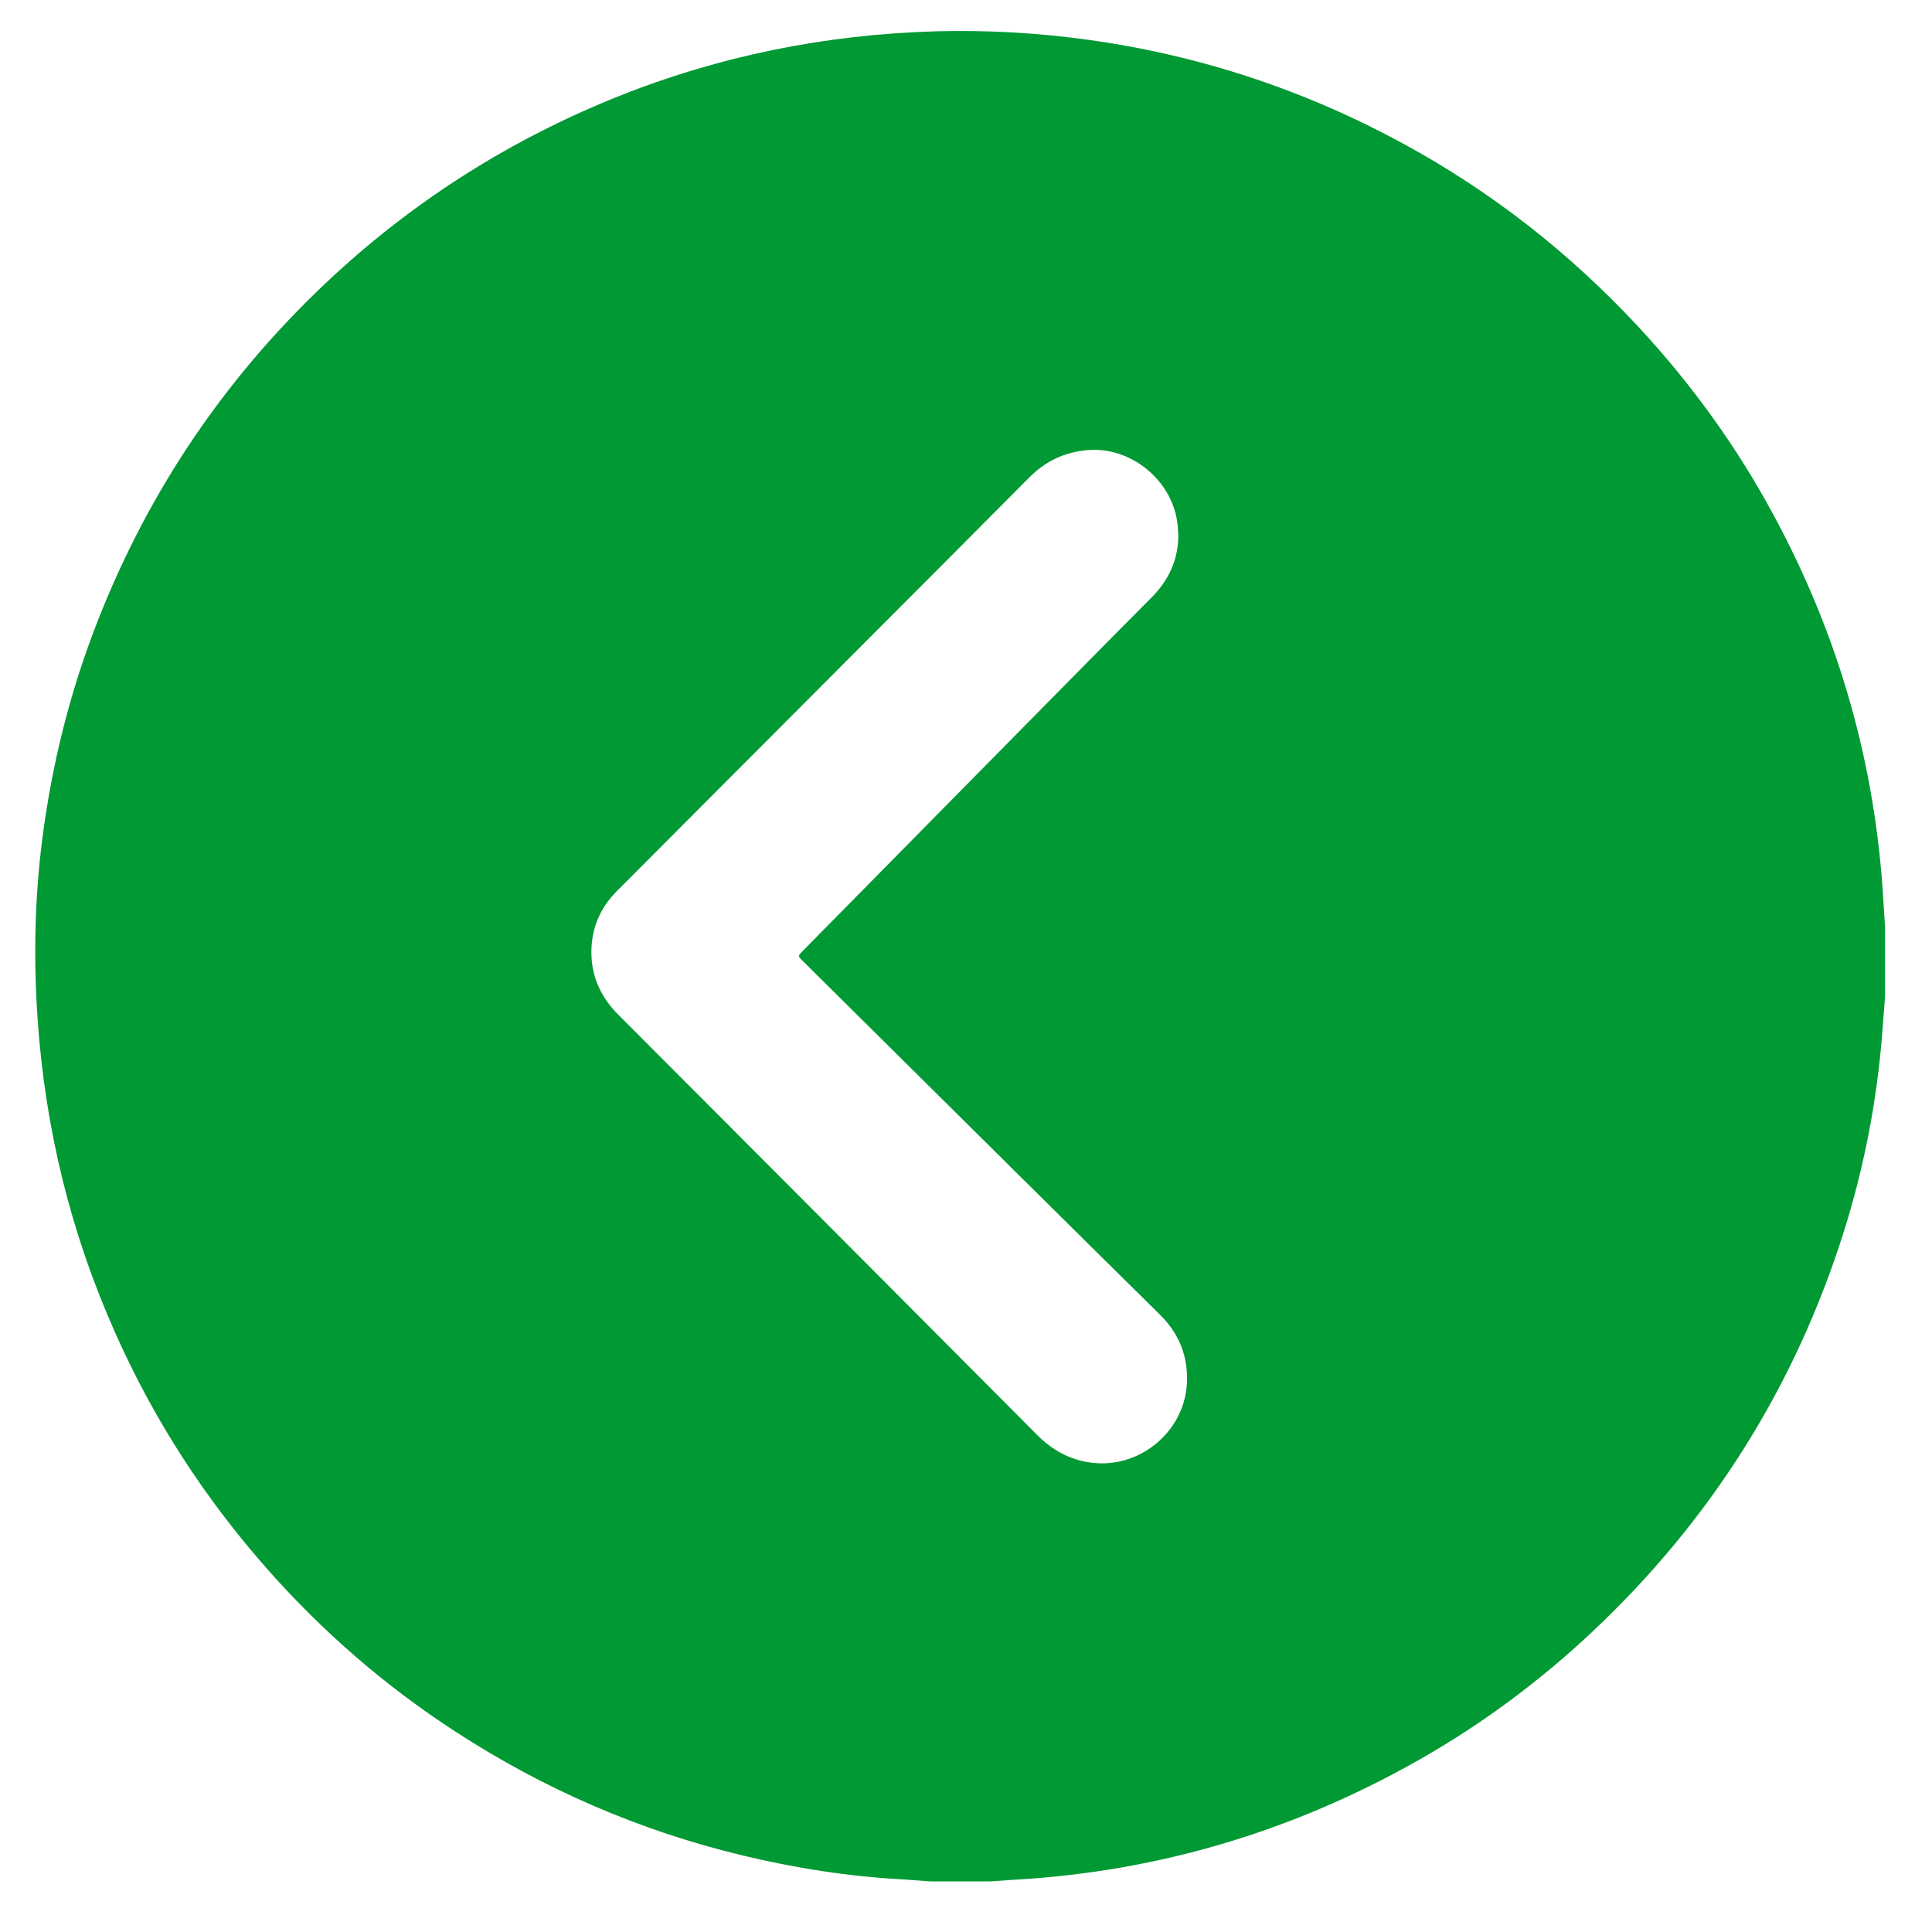 <?xml version="1.0" encoding="utf-8"?>
<!-- Generator: Adobe Illustrator 23.0.5, SVG Export Plug-In . SVG Version: 6.00 Build 0)  -->
<svg version="1.1" id="PRINT" xmlns="http://www.w3.org/2000/svg" xmlns:xlink="http://www.w3.org/1999/xlink" x="0px" y="0px"
	 viewBox="0 0 100 100" style="enable-background:new 0 0 100 100;" xml:space="preserve">
<style type="text/css">
	.st0{fill:url(#SVGID_1_);}
	.st1{fill:url(#SVGID_2_);}
	.st2{fill:url(#SVGID_3_);}
	.st3{fill:url(#SVGID_4_);}
	.st4{fill:#EE5423;}
	.st5{fill:url(#SVGID_5_);}
	.st6{fill:#F4F4F4;}
	.st7{opacity:0.4;fill:#DC78AA;}
	.st8{display:none;fill:#FFFFFF;}
	.st9{fill:none;}
	.st10{fill:url(#SVGID_6_);}
	.st11{fill:url(#SVGID_7_);}
	.st12{fill:#161616;}
	.st13{fill:url(#SVGID_8_);}
	.st14{fill:url(#SVGID_9_);}
	.st15{fill:url(#SVGID_10_);}
	.st16{fill:#F4F4F4;stroke:#F4F4F4;stroke-width:0.949;stroke-miterlimit:10;}
	.st17{fill:#E3F3F7;}
	.st18{fill:#F05922;}
	.st19{opacity:0.28;fill:url(#SVGID_11_);}
	.st20{fill:#E5E3E3;}
	.st21{fill:#D74F27;}
	.st22{fill:#FC2516;}
	.st23{fill:#FFFFFF;}
	.st24{fill:#009933;}
</style>
<path class="st24" d="M51.26,97.38c-1.04,0-2.09,0-3.13,0c-0.45-0.03-0.9-0.07-1.35-0.1c-2.85-0.15-5.65-0.59-8.42-1.26
	c-5.29-1.28-10.21-3.42-14.77-6.38c-3.64-2.36-6.89-5.18-9.76-8.43c-3.25-3.68-5.88-7.75-7.87-12.23
	c-2.3-5.16-3.62-10.56-4.01-16.19c-0.22-3.13-0.16-6.25,0.24-9.37c0.5-3.9,1.45-7.68,2.89-11.34c2.71-6.88,6.78-12.82,12.21-17.83
	c4.31-3.97,9.19-7.04,14.63-9.23c5.31-2.13,10.83-3.24,16.54-3.4c2.65-0.07,5.3,0.08,7.93,0.45c5.74,0.8,11.16,2.6,16.25,5.37
	c4.56,2.48,8.59,5.64,12.13,9.44c2.78,2.99,5.15,6.27,7.08,9.87c3.33,6.19,5.22,12.8,5.63,19.83c0.03,0.47,0.06,0.93,0.09,1.4
	c0,1.2,0,2.4,0,3.6c-0.05,0.65-0.1,1.3-0.15,1.95c-0.28,3.5-0.94,6.92-2,10.27c-2.53,8-6.86,14.87-12.97,20.63
	c-2.72,2.56-5.7,4.78-8.95,6.63c-6.49,3.69-13.46,5.8-20.93,6.23C52.15,97.32,51.7,97.35,51.26,97.38z M60.99,27.69
	c-0.01-0.15-0.02-0.3-0.03-0.44c-0.19-2.32-2.39-4.17-4.71-3.95c-1.16,0.11-2.13,0.57-2.95,1.39c-3.05,3.07-6.11,6.13-9.17,9.2
	c-4.06,4.07-8.13,8.15-12.19,12.22c-0.88,0.88-1.33,1.94-1.33,3.18c0,1.27,0.5,2.34,1.4,3.24c1.86,1.86,3.72,3.73,5.58,5.59
	c5.36,5.38,10.73,10.76,16.09,16.15c0.79,0.79,1.7,1.3,2.82,1.44c2.54,0.32,4.89-1.68,4.94-4.25c0.03-1.33-0.44-2.46-1.39-3.4
	c-2.49-2.46-4.97-4.91-7.45-7.37c-3.68-3.65-7.36-7.29-11.04-10.94c-0.27-0.26-0.27-0.26-0.01-0.53c3.71-3.76,7.42-7.53,11.13-11.29
	c2.28-2.31,4.56-4.63,6.86-6.94C60.46,30.09,60.99,29.01,60.99,27.69z"/>
</svg>
